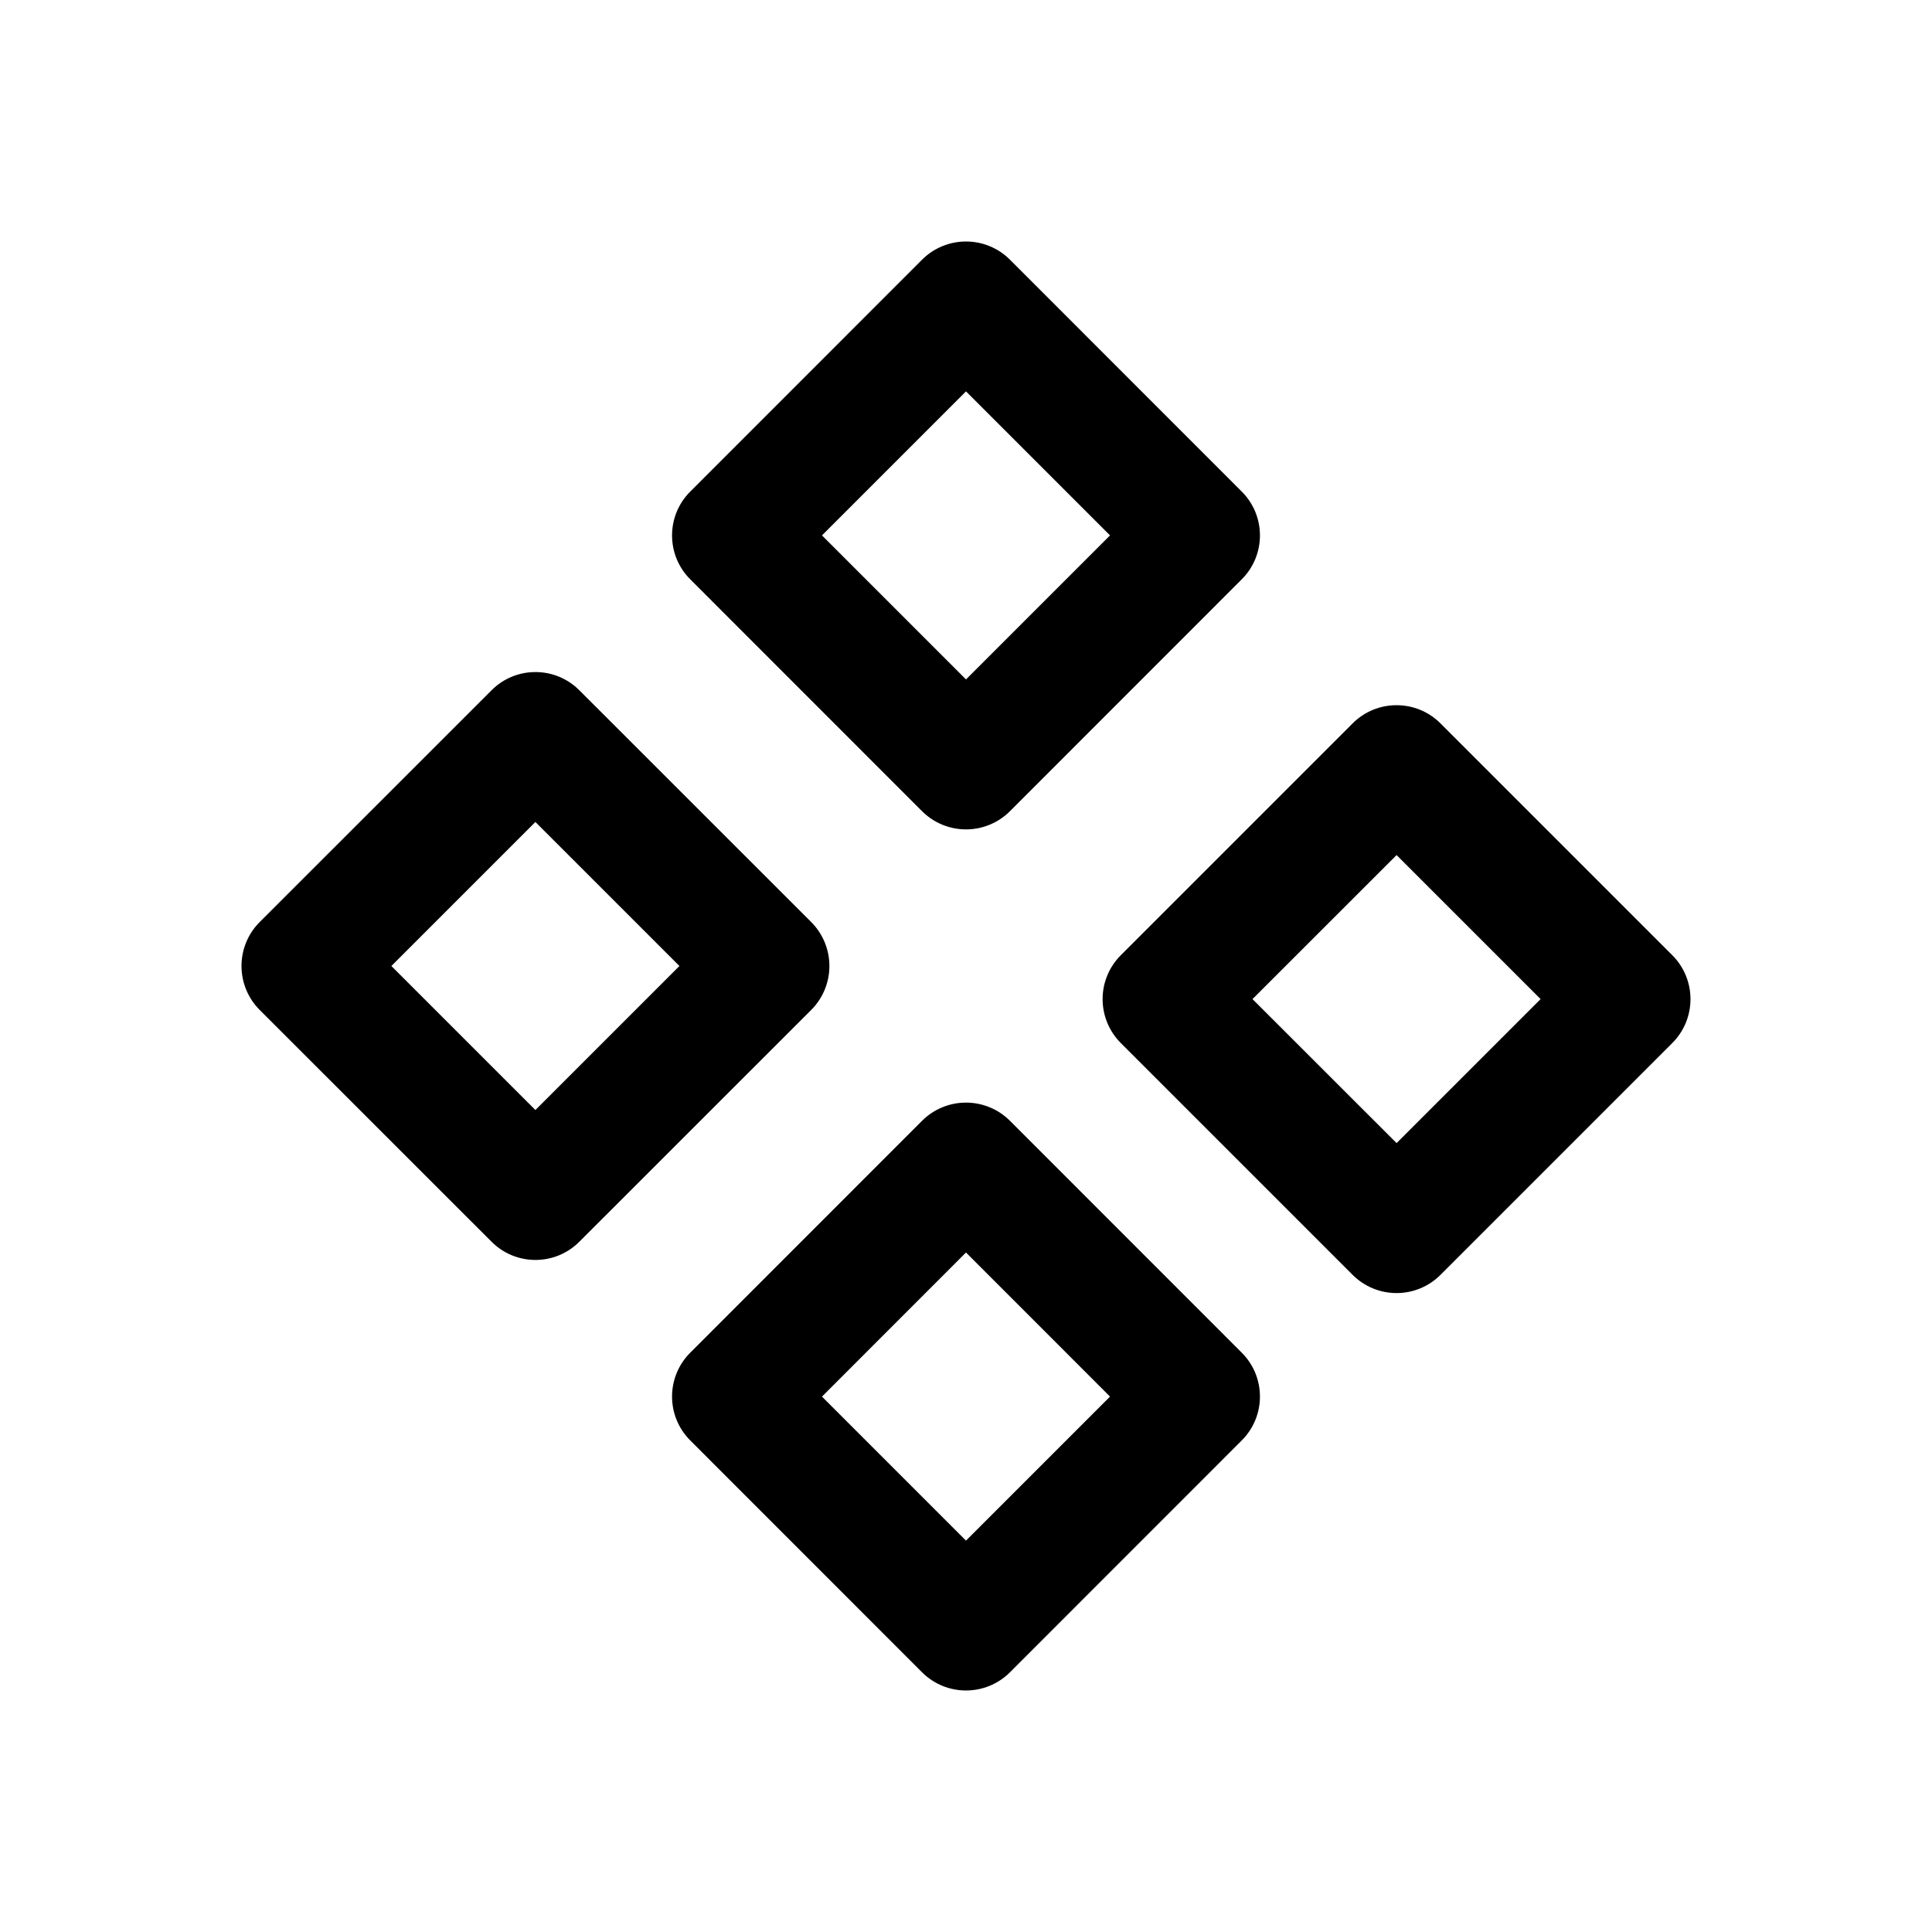 <svg width="24" height="24" viewBox="0 0 24 24" fill="none" xmlns="http://www.w3.org/2000/svg">
<path fill-rule="evenodd" clip-rule="evenodd" d="M12 3C12.205 3 12.401 3.081 12.546 3.226L15.425 6.106C15.727 6.407 15.727 6.896 15.425 7.197L12.546 10.077C12.401 10.222 12.205 10.303 12 10.303C11.795 10.303 11.599 10.222 11.454 10.077L8.575 7.197C8.273 6.896 8.273 6.407 8.575 6.106L11.454 3.226C11.599 3.081 11.795 3 12 3ZM10.211 6.651L12 8.44L13.789 6.651L12 4.862L10.211 6.651ZM6.106 8.575C6.407 8.273 6.896 8.273 7.197 8.575L10.077 11.454C10.222 11.599 10.303 11.795 10.303 12C10.303 12.205 10.222 12.401 10.077 12.546L7.197 15.425C6.896 15.727 6.407 15.727 6.106 15.425L3.226 12.546C3.081 12.401 3 12.205 3 12C3 11.795 3.081 11.599 3.226 11.454L6.106 8.575ZM4.862 12L6.651 13.789L8.44 12L6.651 10.211L4.862 12ZM16.803 8.986C17.104 8.685 17.593 8.685 17.894 8.986L20.774 11.866C21.075 12.167 21.075 12.656 20.774 12.957L17.894 15.837C17.749 15.982 17.553 16.063 17.349 16.063C17.144 16.063 16.948 15.982 16.803 15.837L13.923 12.957C13.778 12.812 13.697 12.616 13.697 12.411C13.697 12.207 13.778 12.011 13.923 11.866L16.803 8.986ZM15.559 12.411L17.349 14.2L19.138 12.411L17.349 10.622L15.559 12.411ZM12 13.697C12.205 13.697 12.401 13.778 12.546 13.923L15.425 16.803C15.727 17.104 15.727 17.593 15.425 17.894L12.546 20.774C12.244 21.075 11.756 21.075 11.454 20.774L8.575 17.894C8.273 17.593 8.273 17.104 8.575 16.803L11.454 13.923C11.599 13.778 11.795 13.697 12 13.697ZM10.211 17.349L12 19.138L13.789 17.349L12 15.559L10.211 17.349Z" fill="black"/>
</svg>
